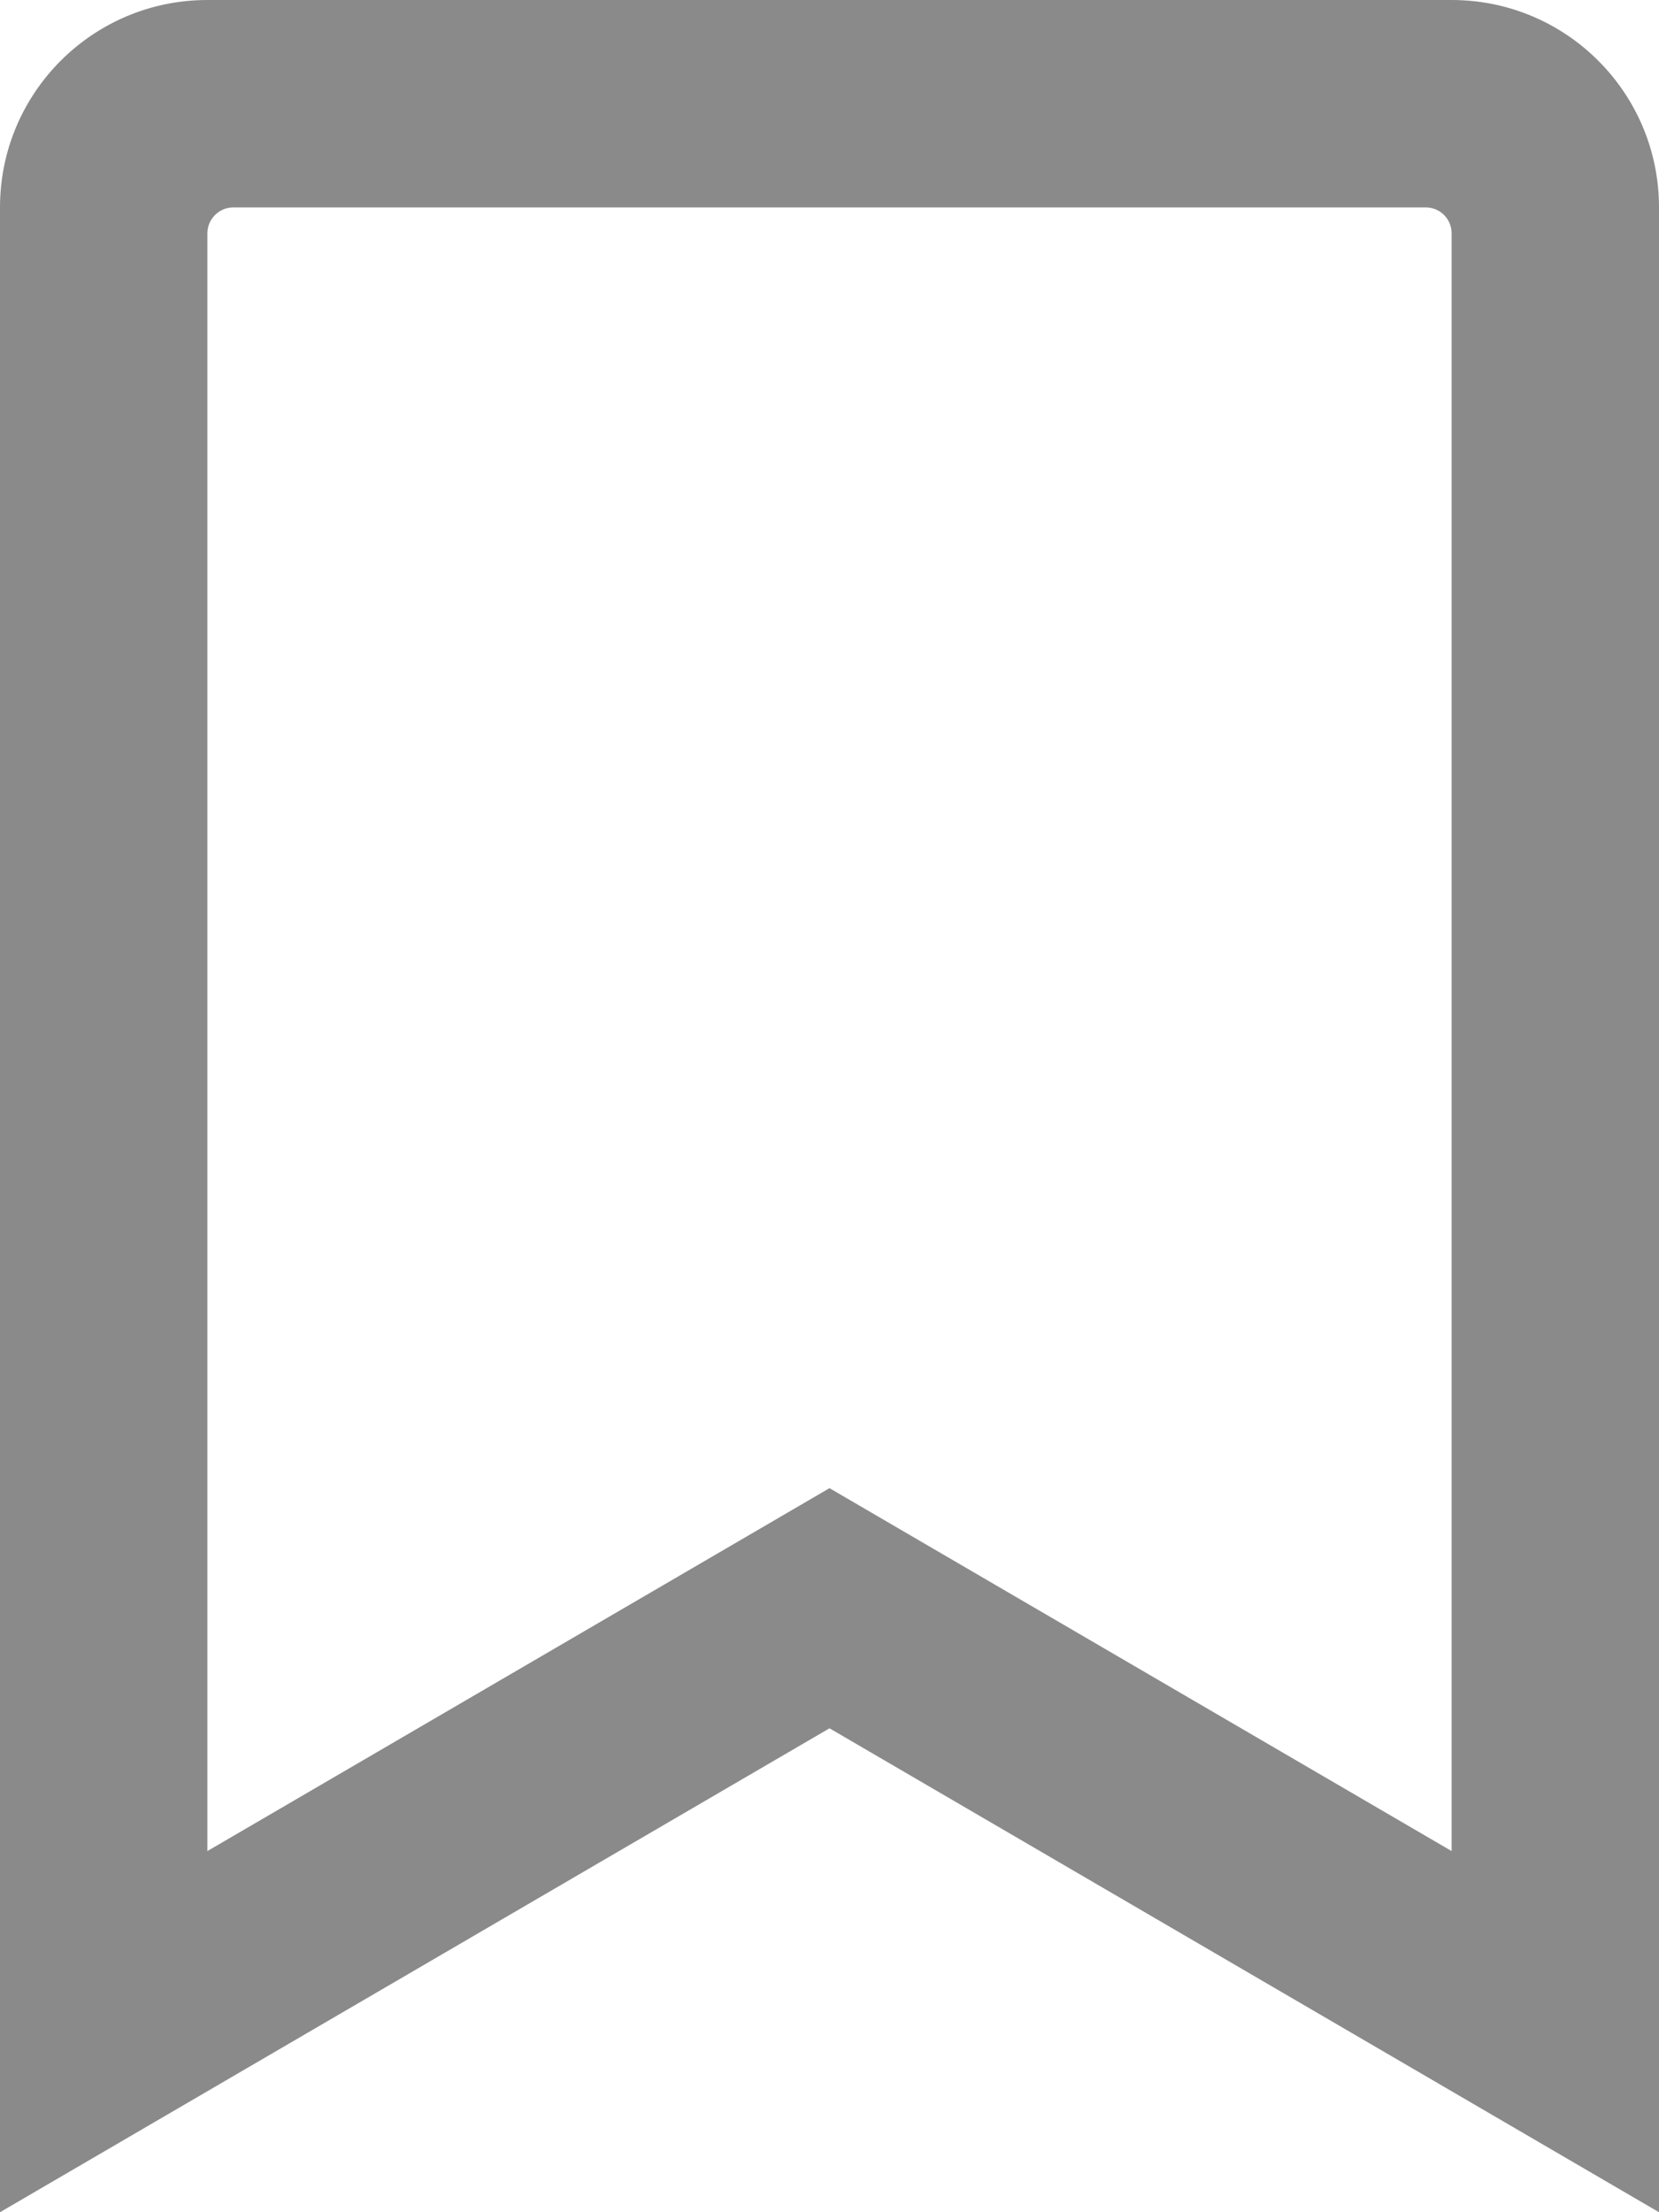 <svg width="15" height="20" viewBox="0 0 15 20" fill="none" xmlns="http://www.w3.org/2000/svg">
<path d="M13.125 0H1.875C0.839 0 0 0.839 0 1.875V20L7.5 15.625L15 20V1.875C15 0.839 14.161 0 13.125 0ZM13.125 16.735L7.5 13.454L1.875 16.735V2.109C1.875 2.047 1.9 1.988 1.944 1.944C1.988 1.9 2.047 1.875 2.109 1.875H12.891C13.02 1.875 13.125 1.98 13.125 2.109V16.735Z" fill="#8A8A8A"/>
</svg>
